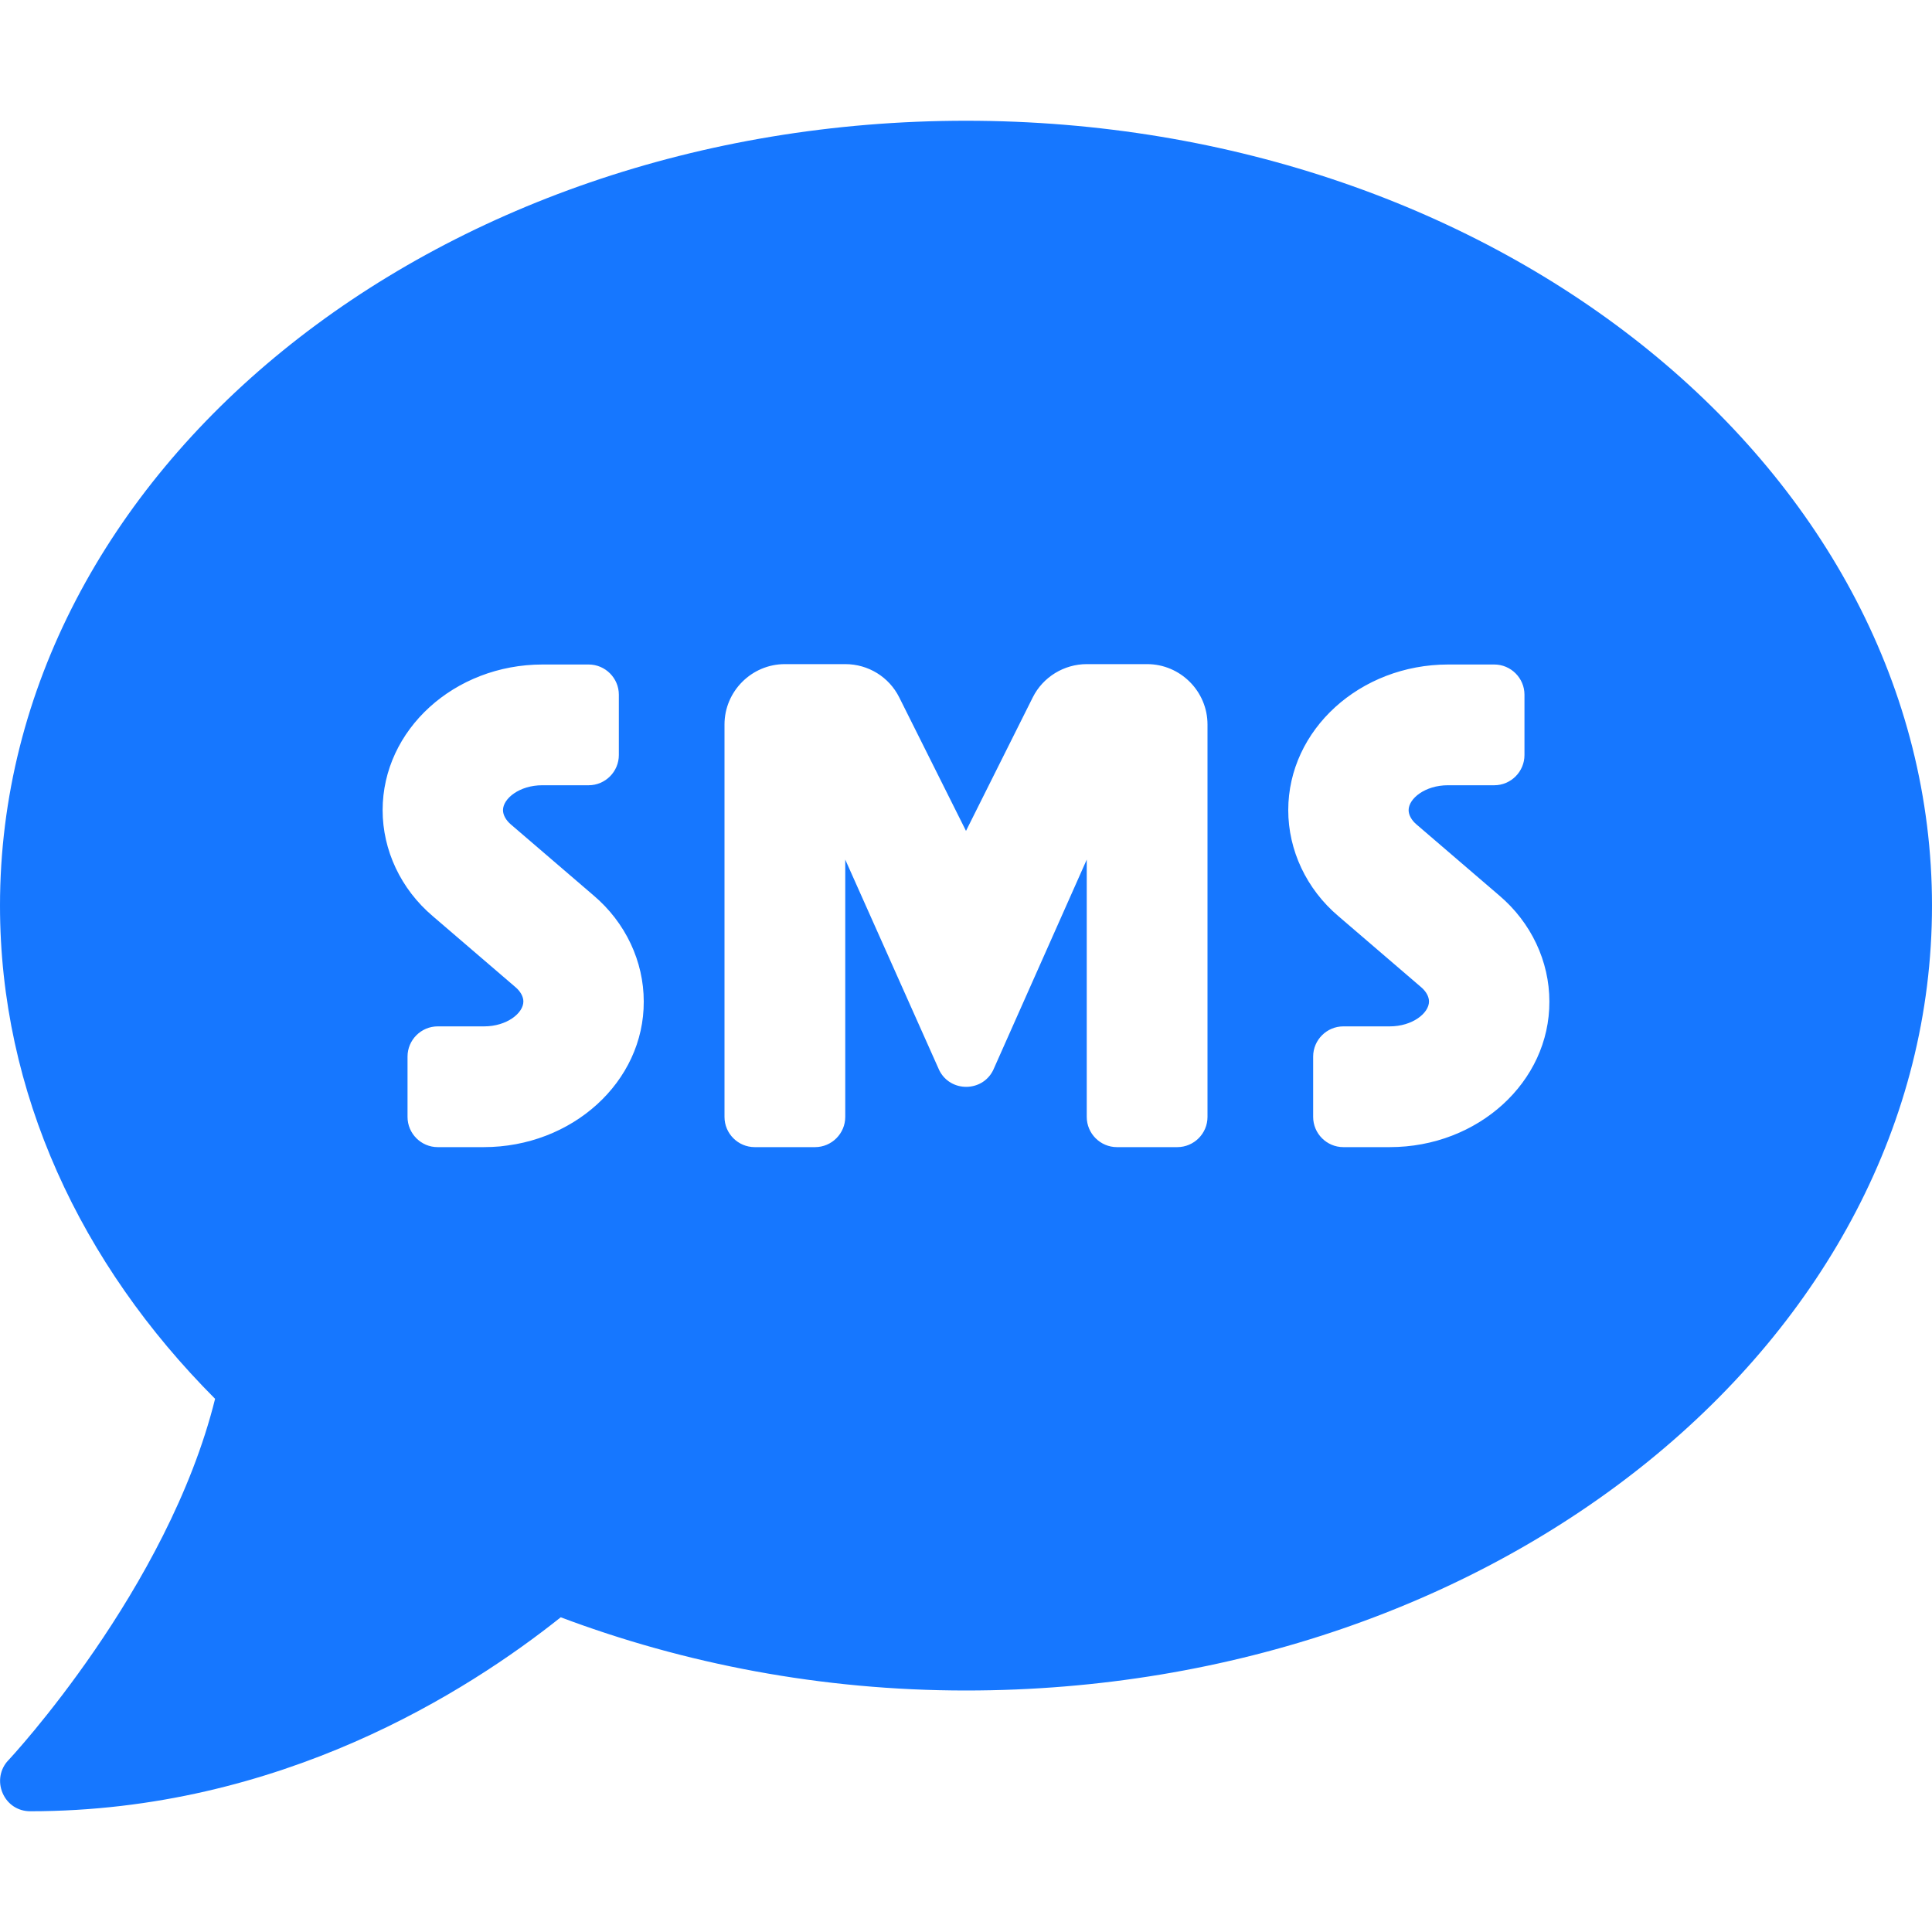 <?xml version="1.0" standalone="no"?><!DOCTYPE svg PUBLIC "-//W3C//DTD SVG 1.1//EN" "http://www.w3.org/Graphics/SVG/1.1/DTD/svg11.dtd"><svg t="1618998692496" class="icon" viewBox="0 0 1024 1024" version="1.1" xmlns="http://www.w3.org/2000/svg" p-id="1492" xmlns:xlink="http://www.w3.org/1999/xlink" width="200" height="200"><defs><style type="text/css"></style></defs><path d="M512 64C229.2 64 0 250.2 0 480c0 99.2 42.8 190 114 261.4C89 842.2 5.4 932 4.4 933c-4.4 4.6-5.6 11.4-3 17.4 2.6 6 8.2 9.6 14.6 9.6 132.6 0 232-63.6 281.2-102.8 65.4 24.6 138 38.8 214.8 38.8 282.8 0 512-186.2 512-416S794.8 64 512 64zM256.4 608H232c-8.8 0-16-7.2-16-16v-32c0-8.8 7.2-16 16-16h24.6c12 0 20.8-7 20.8-13.2 0-2.6-1.6-5.4-4.2-7.6l-43.8-37.6c-17-14.4-26.6-35-26.6-56.2 0-42.6 38-77.2 84.8-77.2H312c8.8 0 16 7.2 16 16v32c0 8.8-7.2 16-16 16h-24.6c-12 0-20.8 7-20.8 13.2 0 2.6 1.6 5.4 4.2 7.6l43.8 37.6c17 14.4 26.6 35 26.6 56.2 0.2 42.6-38 77.2-84.8 77.2z m383.6-16c0 8.8-7.2 16-16 16h-32c-8.8 0-16-7.2-16-16v-136.4l-49.6 111.6c-5.8 11.8-22.8 11.8-28.6 0L448 455.6V592c0 8.8-7.2 16-16 16h-32c-8.8 0-16-7.2-16-16V384c0-17.6 14.4-32 32-32h32c12.2 0 23.2 6.8 28.6 17.6l35.4 70.8 35.4-70.8c5.4-10.8 16.6-17.6 28.6-17.6h32c17.6 0 32 14.4 32 32v208z m96.6 16H712c-8.8 0-16-7.2-16-16v-32c0-8.8 7.2-16 16-16h24.6c12 0 20.8-7 20.8-13.2 0-2.6-1.6-5.4-4.2-7.6l-43.8-37.6c-17-14.4-26.6-35-26.6-56.2 0-42.6 38-77.2 84.8-77.2H792c8.8 0 16 7.2 16 16v32c0 8.8-7.2 16-16 16h-24.6c-12 0-20.8 7-20.8 13.2 0 2.6 1.6 5.4 4.2 7.6l43.8 37.6c17 14.4 26.6 35 26.6 56.2 0.2 42.6-37.8 77.2-84.6 77.2z" fill="#1677ff" p-id="1493"></path></svg>
